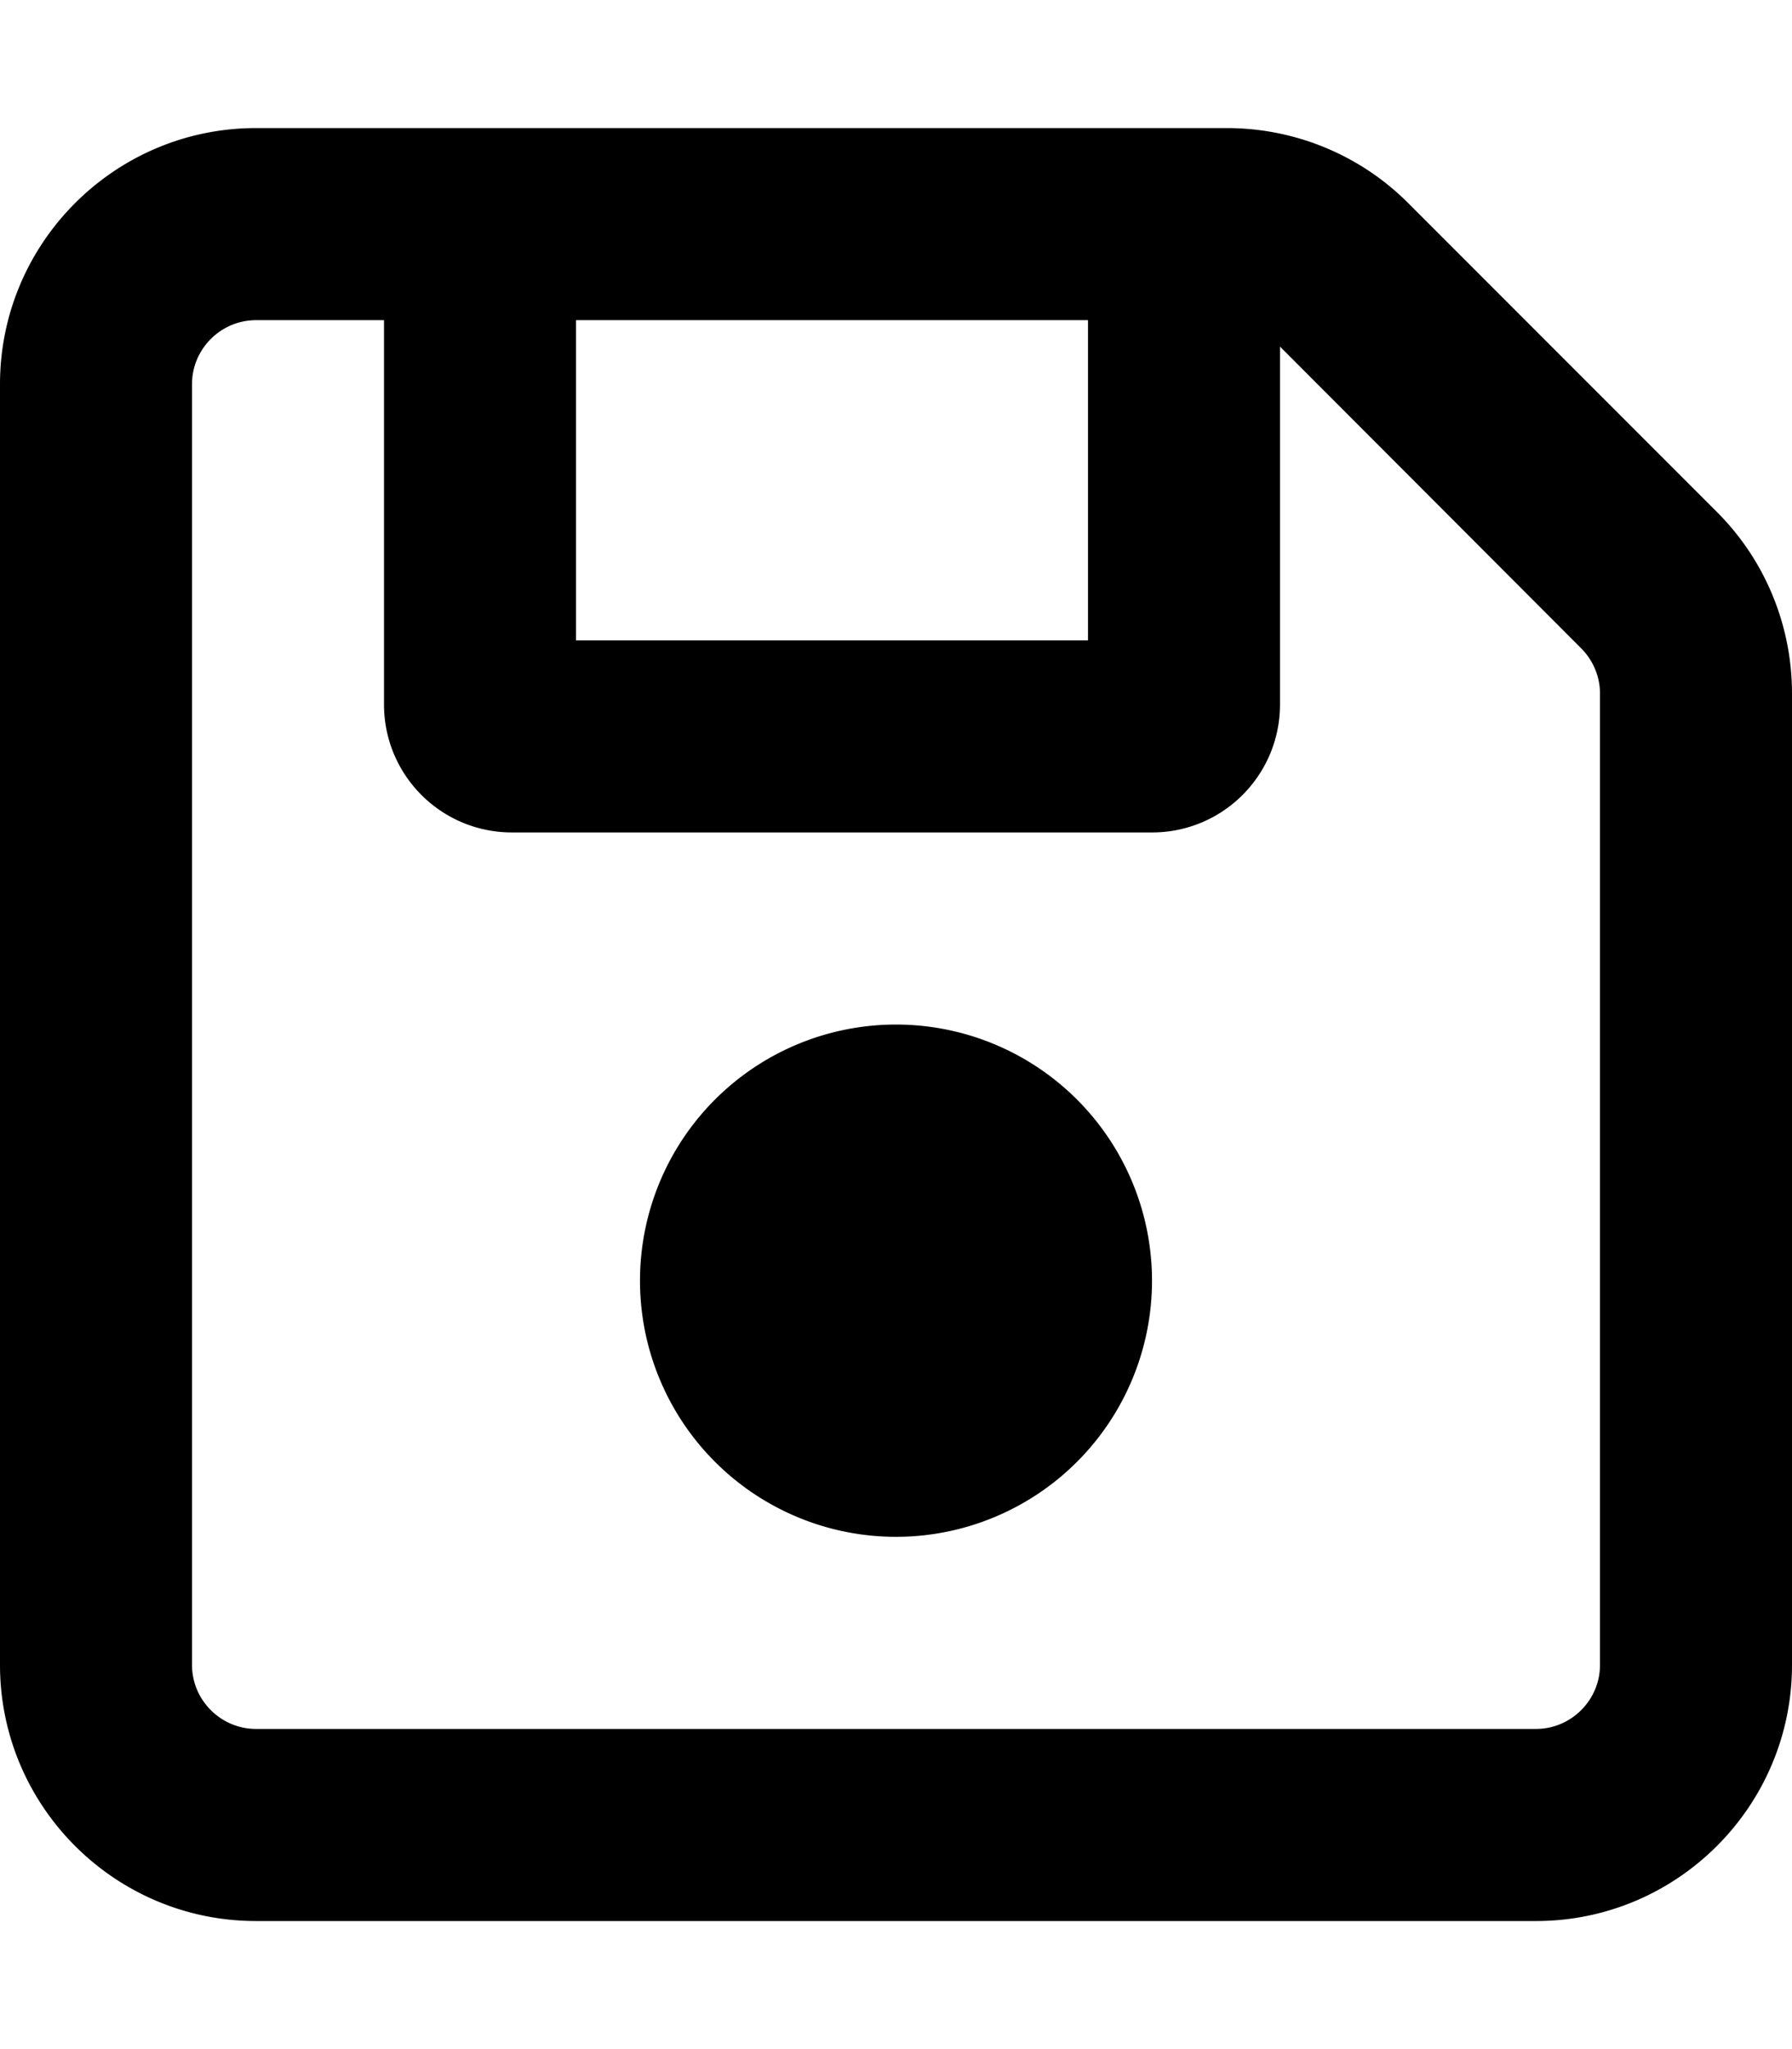 <svg xmlns="http://www.w3.org/2000/svg" viewBox="0 0 448 512"><!--! Font Awesome Free 7.0.1 by @fontawesome - https://fontawesome.com License - https://fontawesome.com/license/free (Icons: CC BY 4.0, Fonts: SIL OFL 1.1, Code: MIT License) Copyright 2025 Fonticons, Inc.--><path fill="currentColor" d="M64 80c-8.8 0-16 7.2-16 16v320c0 8.8 7.2 16 16 16h320c8.8 0 16-7.2 16-16V173.3c0-4.2-1.7-8.3-4.7-11.3L320 86.6V176c0 17.7-14.3 32-32 32H128c-17.7 0-32-14.3-32-32V80zm80 0v80h128V80zM0 96c0-35.3 28.7-64 64-64h242.7c17 0 33.3 6.7 45.3 18.7l77.3 77.3c12 12 18.7 28.3 18.7 45.3V416c0 35.3-28.7 64-64 64H64c-35.3 0-64-28.7-64-64zm160 224a64 64 0 1 1 128 0 64 64 0 1 1-128 0"/></svg>